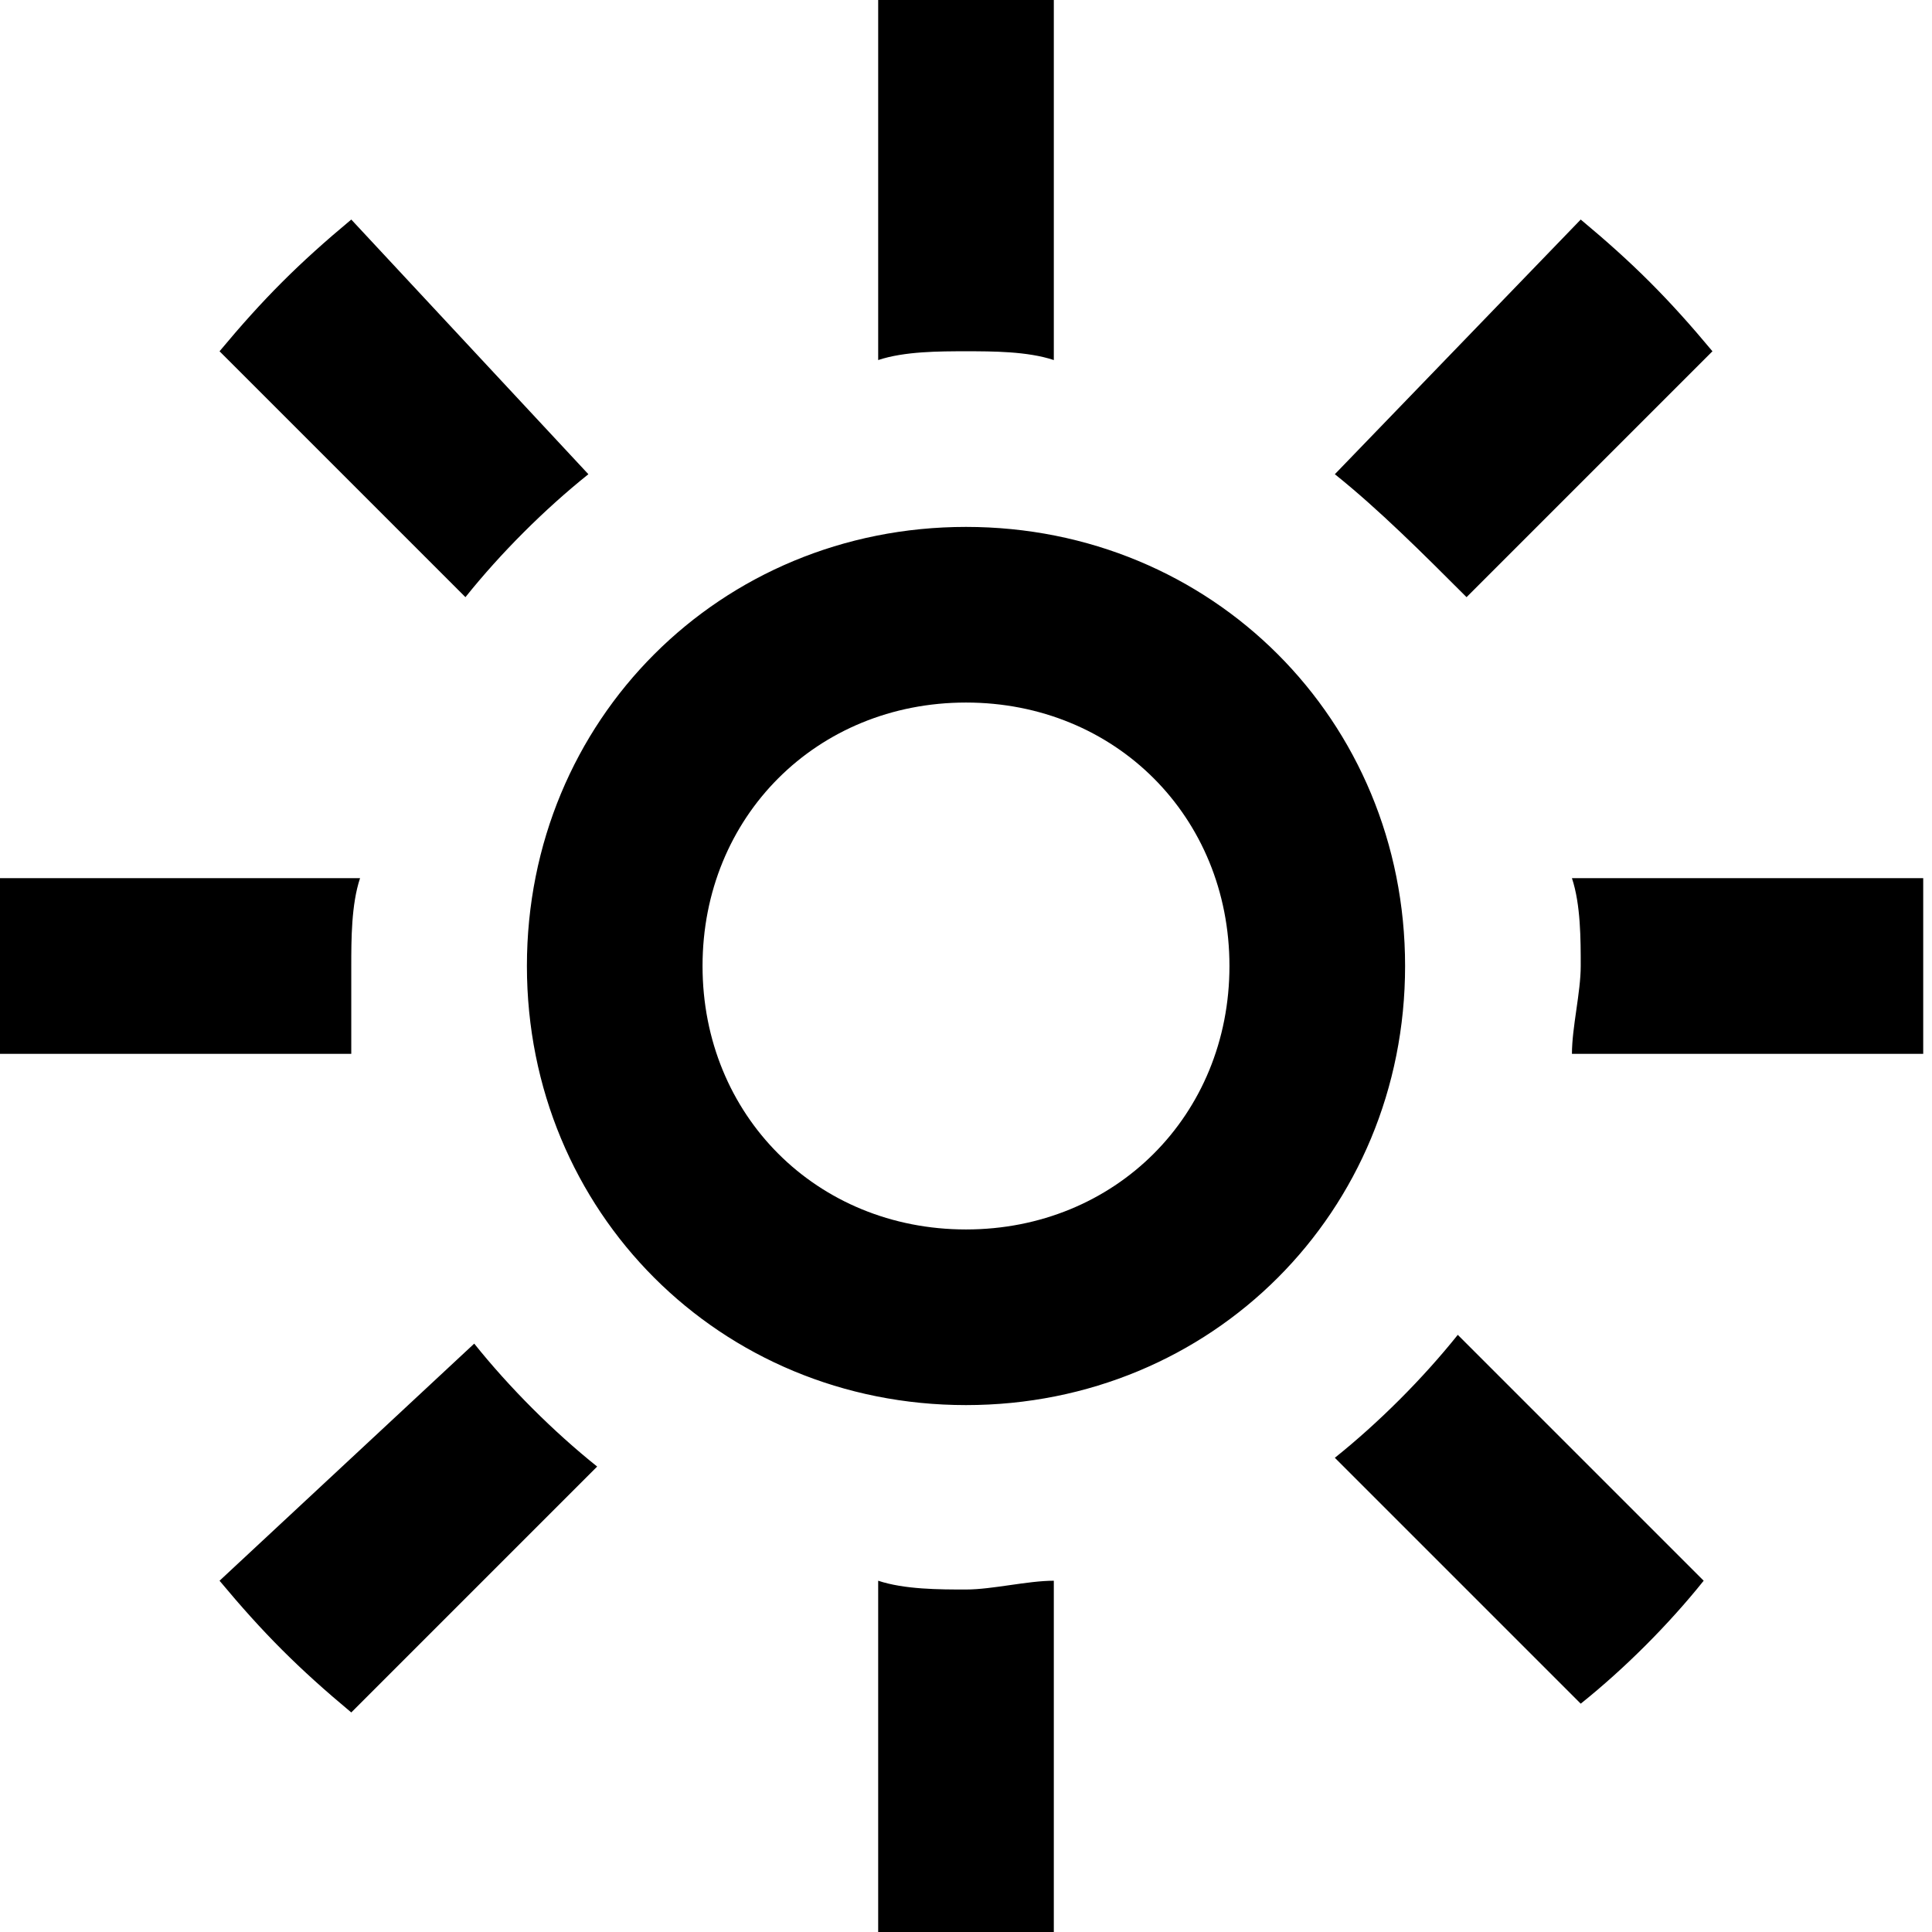 <svg fill="none" viewBox="0 0 22 22">
	<path fill="currentColor" fill-rule="evenodd" d="M12 4.1c-.3-.1-.7-.1-1-.1s-.7 0-1 .1V0h2v4.1zM6 11c0 2.8 2.2 5 5 5s5-2.2 5-5-2.2-5-5-5-5 2.2-5 5zm8 0c0 1.7-1.3 3-3 3s-3-1.3-3-3 1.3-3 3-3 3 1.3 3 3zm-2 11v-4c-.3 0-.7.1-1 .1s-.7 0-1-.1v4h2zm5.9-12h4v2h-4c0-.3.1-.7.1-1s0-.7-.1-1zM4 11c0-.3 0-.7.1-1H0v2h4v-1zm11.2-5.6L18 2.5c.6.5 1 .9 1.5 1.5l-2.8 2.8c-.5-.5-1-1-1.5-1.4zM2.5 4l2.8 2.8c.4-.5.9-1 1.4-1.4L4 2.5C3.4 3 3 3.4 2.5 4zm14.1 11.2l2.8 2.8c-.4.5-.9 1-1.4 1.4l-2.8-2.8c.5-.4 1-.9 1.4-1.4zM4 19.5l2.8-2.8c-.5-.4-1-.9-1.4-1.4L2.5 18c.5.6.9 1 1.5 1.5z" clip-rule="evenodd"/>
</svg>
